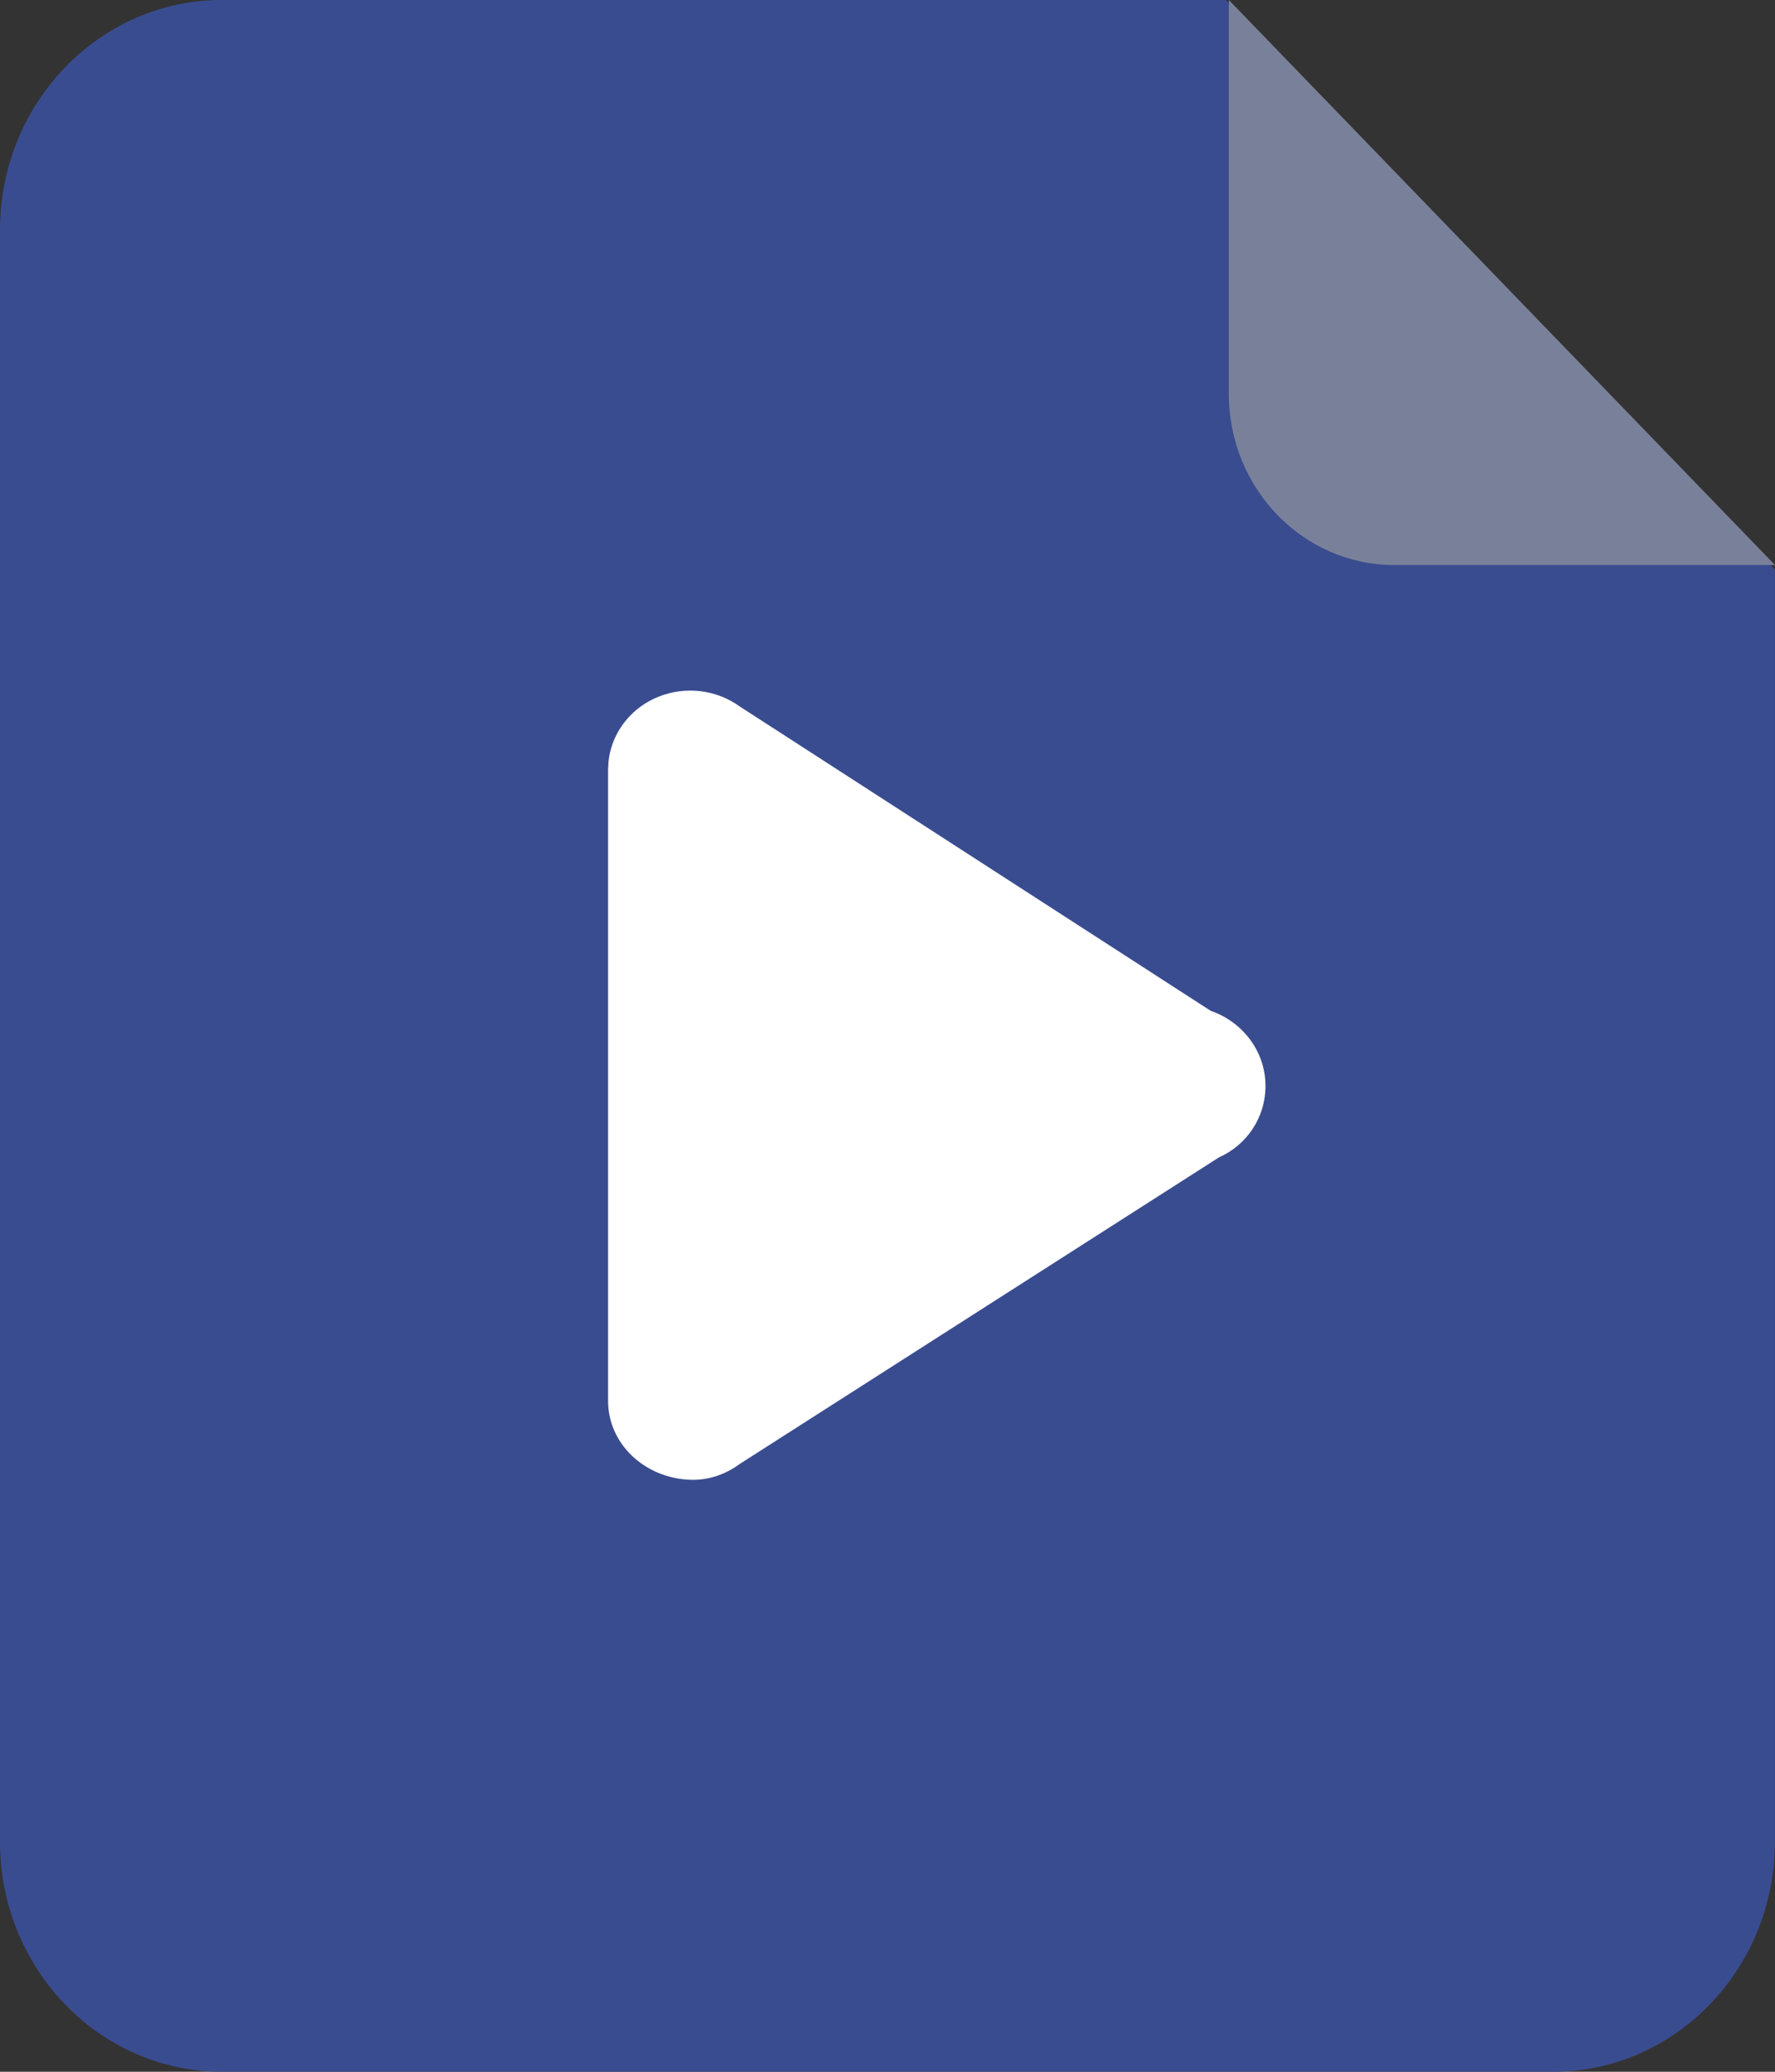<?xml version="1.0" encoding="UTF-8"?>
<svg width="36px" height="42px" viewBox="0 0 36 42" version="1.1" xmlns="http://www.w3.org/2000/svg" xmlns:xlink="http://www.w3.org/1999/xlink">
    <rect x="0" y="0" width="36" height="42" fill="#333333" stroke="none"/>
    <title>编组 12</title>
    <g id="新页" stroke="none" stroke-width="1" fill="none" fill-rule="evenodd">
        <g id="icon" transform="translate(-459, -279)">
            <g id="编组-12" transform="translate(459, 279)">
                <g id="矩形">
                    <g id="蒙版">
                        <path d="M35.998,11.55 L35.998,37.333 C35.998,39.91 33.983,42 31.498,42 L4.499,42 C2.014,41.999 0,39.91 0,37.333 L0,4.667 C0,2.09 2.014,0.001 4.499,0 L24.863,0 L36,11.55 L35.998,11.55 Z" id="路径" fill="#3A4C90"></path>
                        <path d="M24.923,7.984 L24.923,0 L36,11.455 L28.279,11.455 C26.427,11.455 24.923,9.901 24.923,7.984 Z" id="路径" fill="#79819A"></path>
                    </g>
                    <!-- <rect fill="#080808" opacity="0.400000006" x="0" y="-0.04" width="36" height="42"></rect> -->
                </g>
                <g id="编组-4" transform="translate(9, 12)">
                    <rect id="矩形" x="0" y="0" width="20" height="20"></rect>
                    <g id="编组" transform="translate(3.333, 2)" fill="#FFFFFF" fill-rule="nonzero">
                        <path d="M0,1.6 L0.007,1.458 C0.054,0.942 0.361,0.476 0.833,0.214 C1.349,-0.071 1.984,-0.071 2.5,0.214 C2.559,0.247 2.615,0.282 2.668,0.321 L2.667,0.32 L12.222,6.492 C12.865,6.713 13.327,7.307 13.333,8 C13.339,8.647 12.958,9.211 12.391,9.462 L2.667,15.68 C2.383,15.89 2.035,16.012 1.667,15.999 C0.75,15.967 0,15.279 0,14.399 L0,14.399 L0,1.6 Z" id="形状结合"></path>
                    </g>
                </g>
            </g>
        </g>
    </g>
</svg>